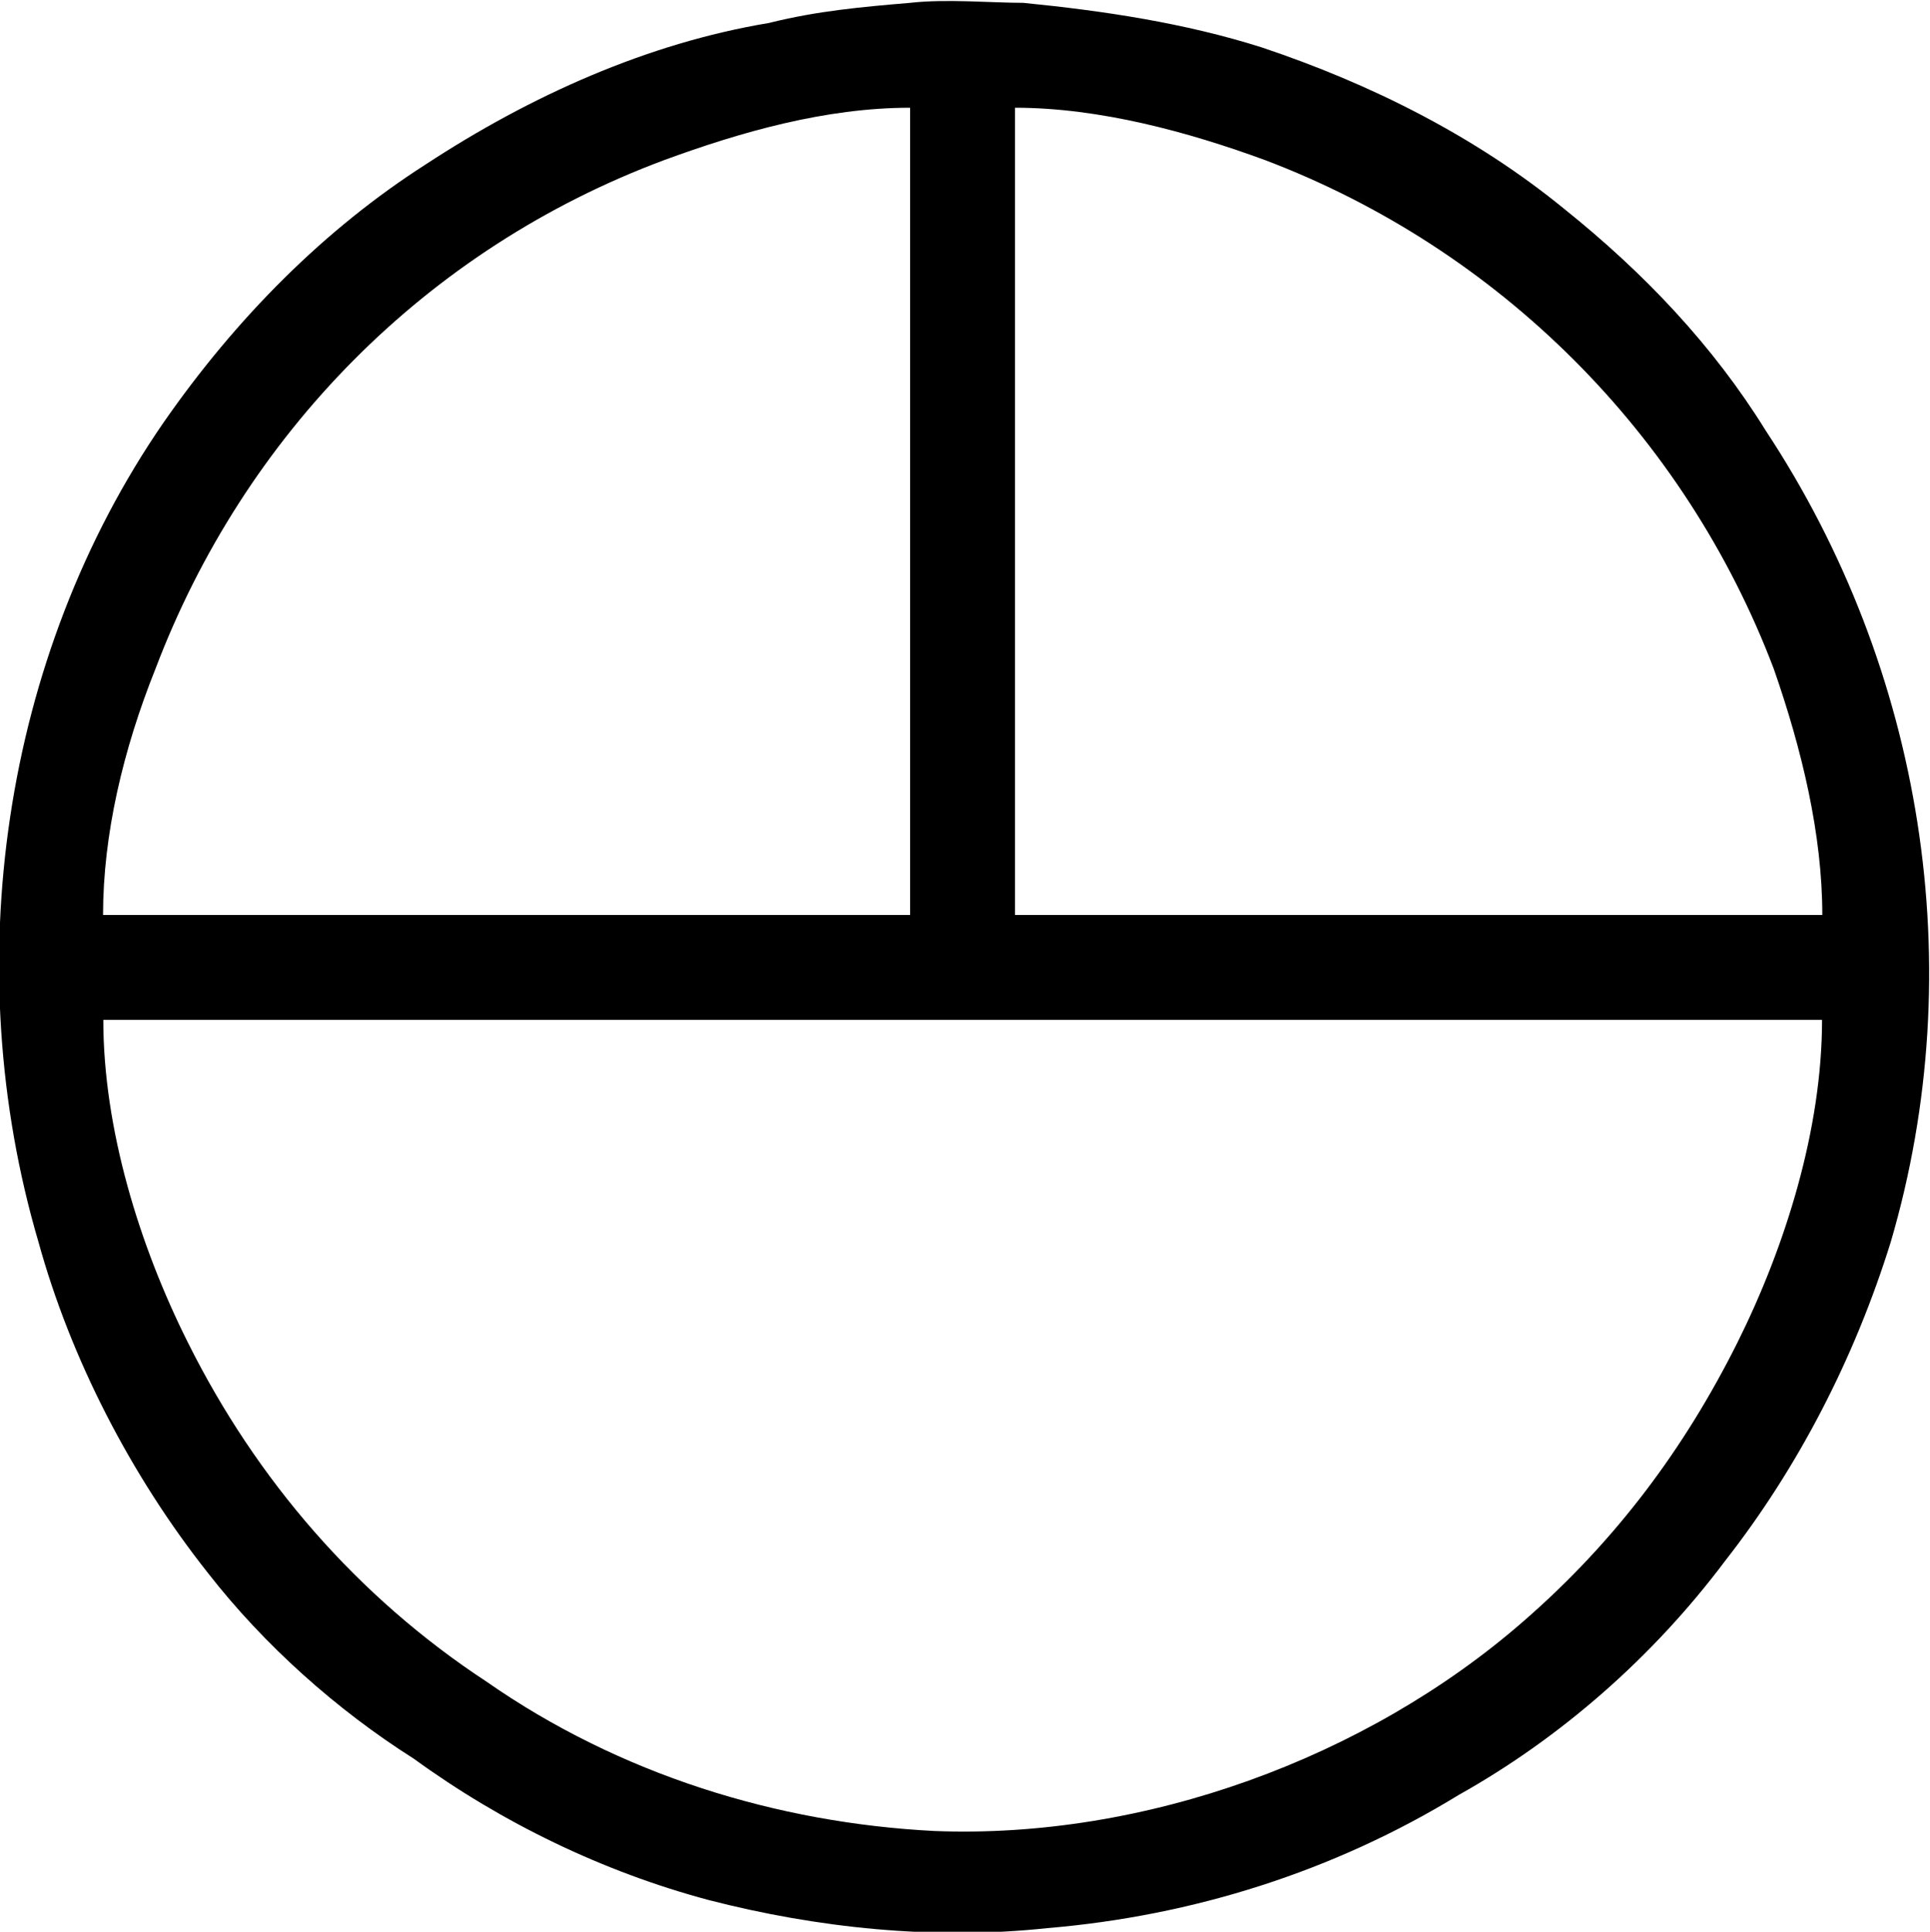 <?xml version="1.0" encoding="UTF-8"?>
<svg fill="#000000" version="1.1" viewBox="0 0 7.473 7.478" xmlns="http://www.w3.org/2000/svg" xmlns:xlink="http://www.w3.org/1999/xlink">
<defs>
<g id="a">
<path d="m3.672-6.234c-0.188 0.016-0.359 0.031-0.547 0.078-0.469 0.078-0.922 0.281-1.328 0.547-0.391 0.25-0.734 0.594-1.016 1-0.625 0.906-0.797 2.109-0.484 3.172 0.125 0.453 0.359 0.906 0.656 1.281 0.219 0.281 0.5 0.531 0.797 0.719 0.344 0.25 0.734 0.438 1.141 0.547 0.422 0.109 0.875 0.156 1.312 0.109 0.562-0.047 1.109-0.219 1.594-0.516 0.391-0.219 0.75-0.531 1.031-0.906 0.281-0.359 0.5-0.781 0.641-1.234 0.312-1.062 0.125-2.219-0.484-3.141-0.203-0.328-0.469-0.609-0.781-0.859-0.344-0.281-0.75-0.484-1.172-0.625-0.297-0.094-0.609-0.141-0.922-0.172-0.125 0-0.297-0.016-0.438 0zm-3.125 3.531c0-0.312 0.078-0.641 0.203-0.953 0.344-0.906 1.047-1.625 1.969-1.969 0.297-0.109 0.625-0.203 0.953-0.203v3.125zm3.531 0v-3.125c0.328 0 0.672 0.094 0.969 0.203 0.906 0.344 1.625 1.062 1.969 1.969 0.109 0.312 0.188 0.641 0.188 0.953zm-3.531 0.406h6.656c0 0.422-0.141 0.875-0.328 1.25-0.203 0.406-0.469 0.766-0.828 1.078-0.609 0.531-1.469 0.844-2.281 0.812-0.609-0.031-1.219-0.219-1.734-0.578-0.5-0.328-0.891-0.781-1.156-1.312-0.188-0.375-0.328-0.828-0.328-1.25z"/>
</g>
</defs>
<g transform="translate(-148.86 -128.52)">
<use x="148.712" y="134.765" xlink:href="#a"/>
</g>
</svg>

